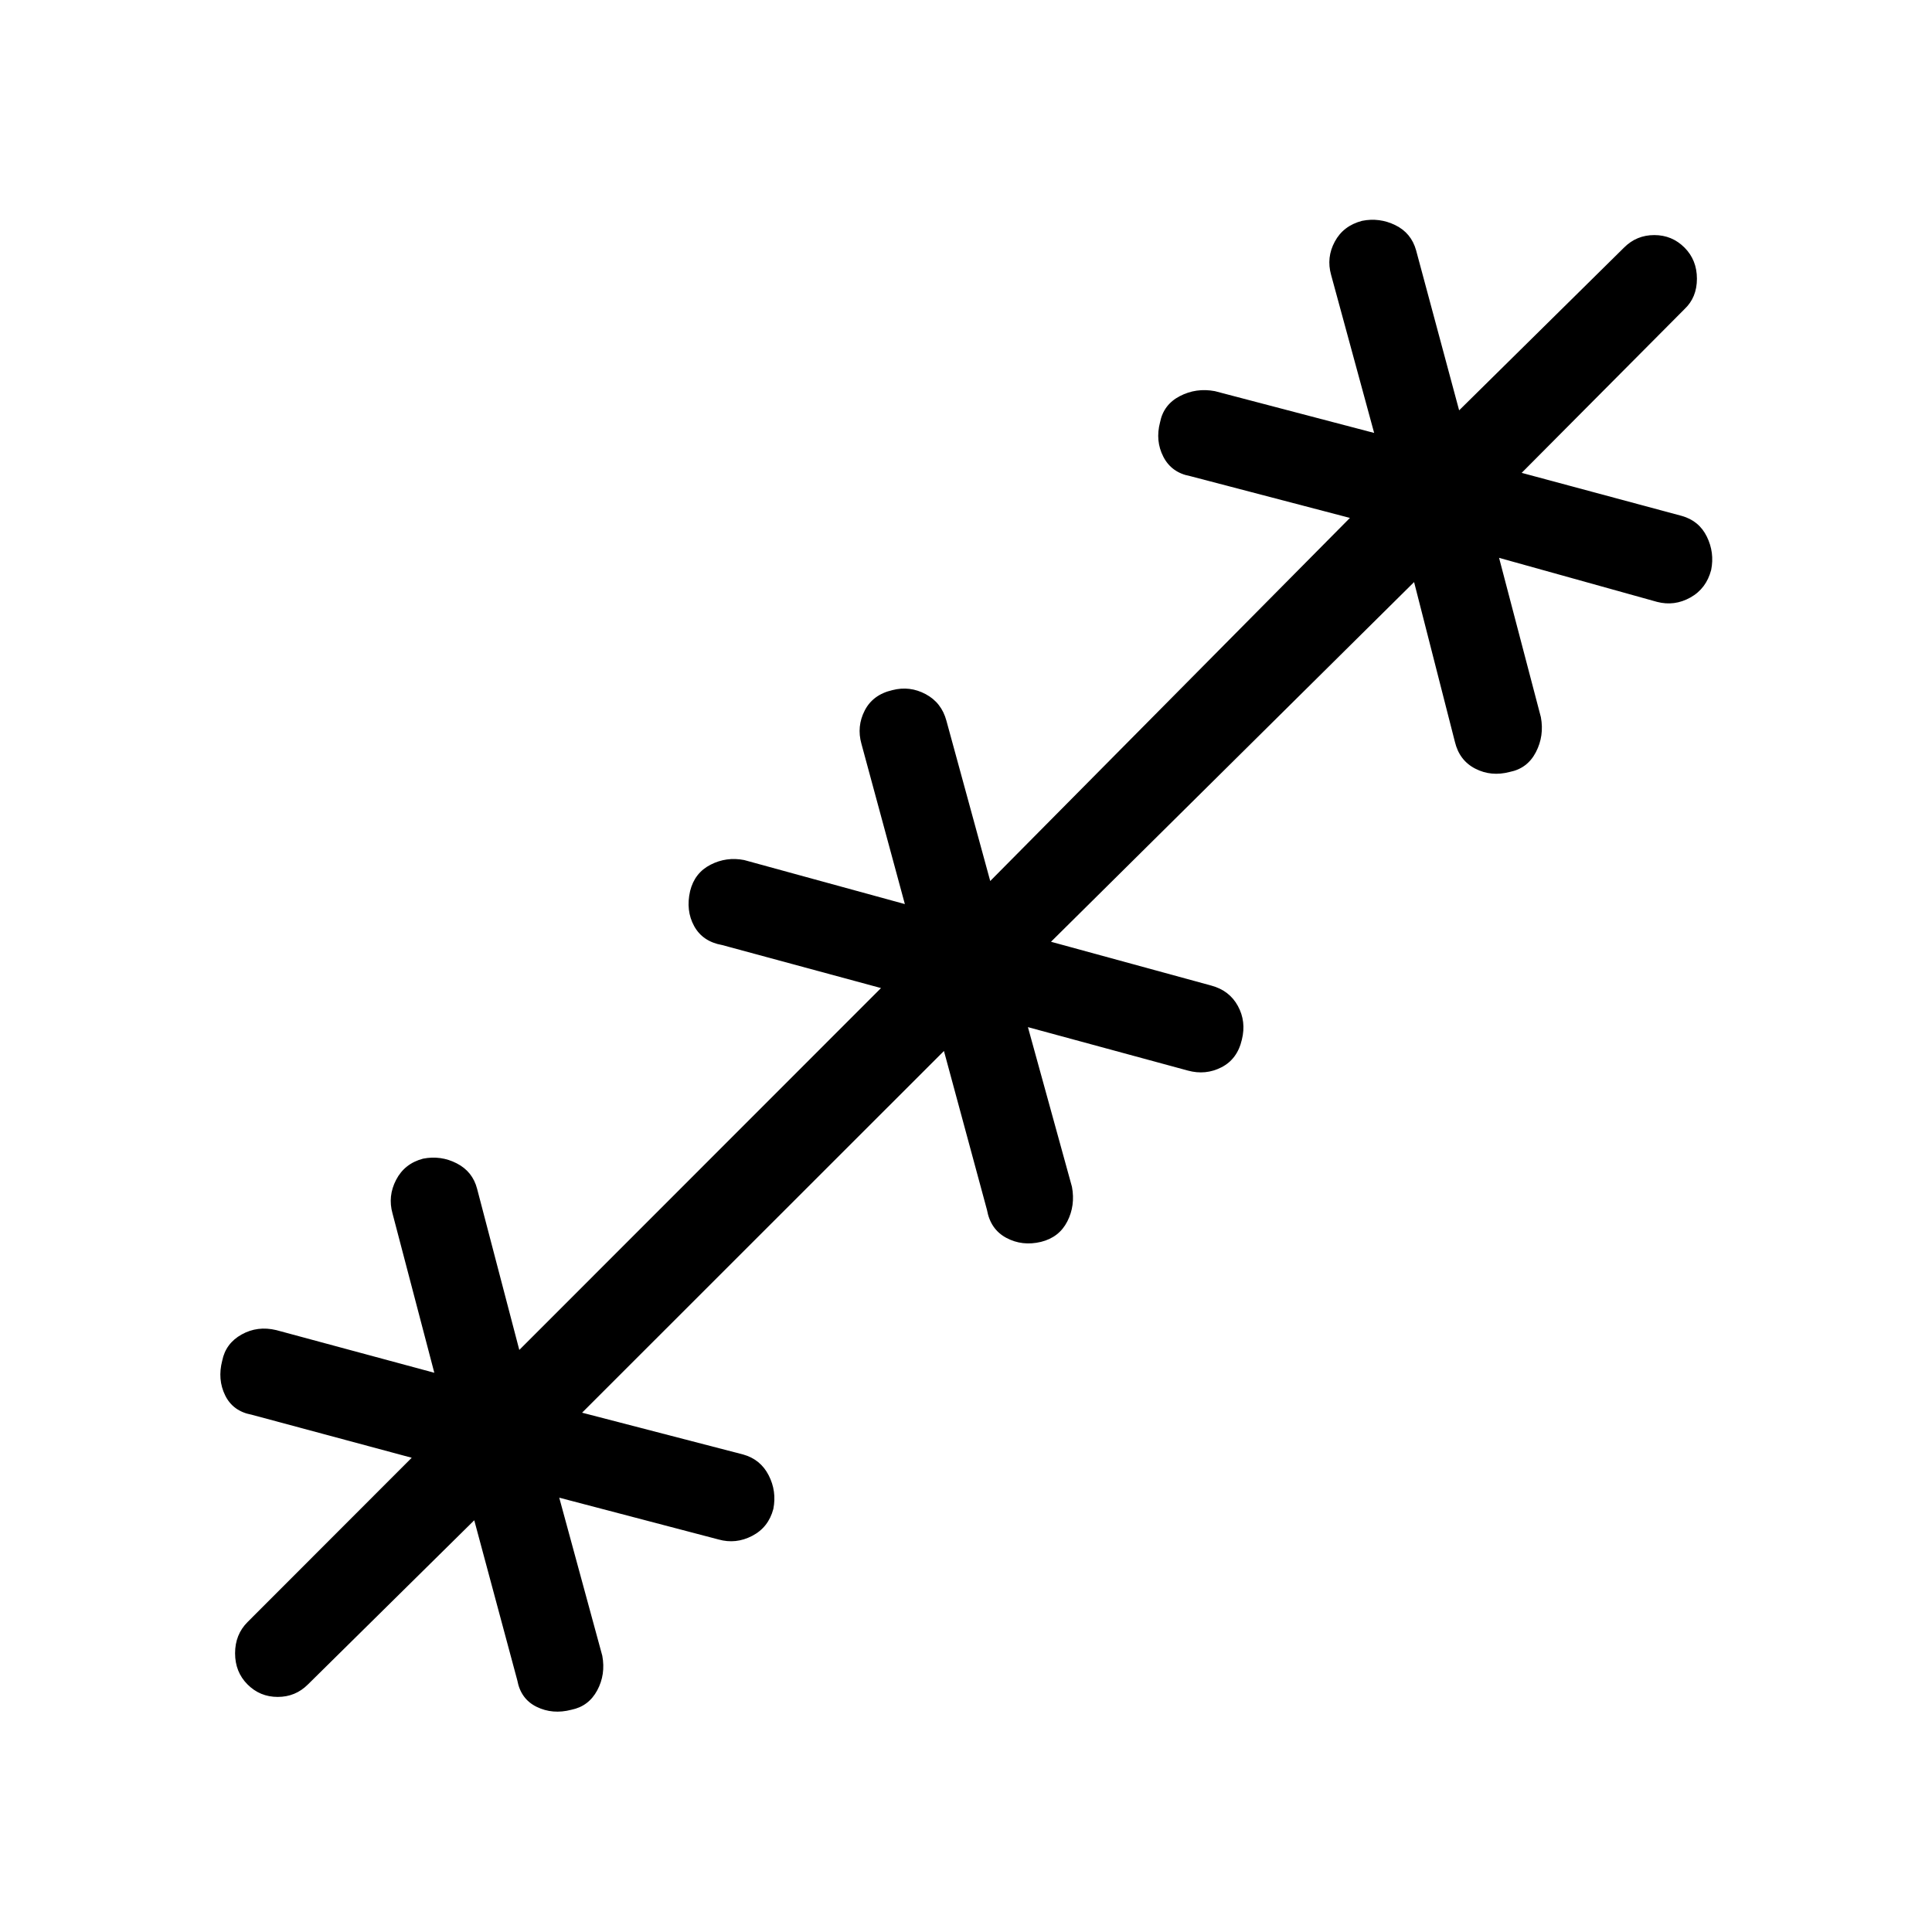 <svg xmlns="http://www.w3.org/2000/svg" height="48" viewBox="0 -960 960 960" width="48"><path d="M235.65-204.58 153-123q-6.19 6.19-15 6.19-8.81 0-15-6.19-6.19-6.19-6.19-15.5 0-9.31 6.19-15.5l81.58-81.65-79.54-21.39q-9.31-1.73-13.17-9.63-3.87-7.91-1.45-17.22 1.74-8.61 9.64-13.01 7.9-4.41 17.21-2.18l78.54 21.2-20.77-79.16q-2.42-8.61 1.79-16.71 4.21-8.1 13.4-10.52 8.81-1.73 16.71 2.33 7.91 4.05 10.14 12.67l20.96 80.04 179.73-179.81-78.96-21.38q-9.69-1.73-13.91-9.45-4.21-7.71-1.98-17.4 2.23-9 10.14-13.06 7.9-4.05 16.71-2.32l79.85 21.88-21.58-79.65q-2.42-8.62 1.63-16.52 4.06-7.91 13.75-10.14 8.62-2.23 16.52 1.98 7.91 4.22 10.33 13.22l21.77 79.65 178.73-180.42-79.35-20.77q-9.31-1.73-13.36-9.64-4.06-7.9-1.64-17.09 1.73-8.81 9.83-13.02 8.1-4.21 17.4-2.48l79.16 20.77-21.39-78.54q-2.42-8.62 1.83-16.52t13.56-10.33q8.61-1.73 16.52 2.14 7.9 3.86 10.32 12.48l21.39 79.54L807-837q6.19-6.19 15-6.19 8.81 0 15 6.19 6.19 6.19 6.19 15.5 0 9.31-6.19 15.12l-80.89 81.34 79.54 21.39q8.62 2.42 12.48 10.32 3.87 7.91 2.14 16.52-2.43 9.31-10.33 13.71-7.9 4.41-16.52 2.18l-78.54-21.89 20.77 79.16q1.73 9.3-2.48 17.4-4.21 8.1-13.02 9.83-9.19 2.42-17.09-1.64-7.91-4.05-10.14-13.36l-20.27-79.35-180.42 178.73 79.65 21.77q9 2.42 13.22 10.14 4.21 7.71 1.98 16.71-2.23 9.69-10.14 13.75-7.9 4.05-16.71 1.63l-79.46-21.58 21.88 79.35q1.73 9.31-2.32 17.21-4.06 7.91-13.06 10.14-9.31 2.23-17.21-1.98-7.91-4.22-9.64-13.91l-21.38-78.96-179.81 179.73 80.04 20.77q8.62 2.42 12.67 10.33 4.06 7.9 2.33 16.71-2.42 9.19-10.52 13.4-8.1 4.21-16.71 1.79l-79.16-20.77 21.39 78.54q1.73 9.31-2.52 17.21t-12.86 9.64q-9.31 2.42-17.22-1.45-7.9-3.86-9.63-13.17l-21.39-79.54Z"/></svg>